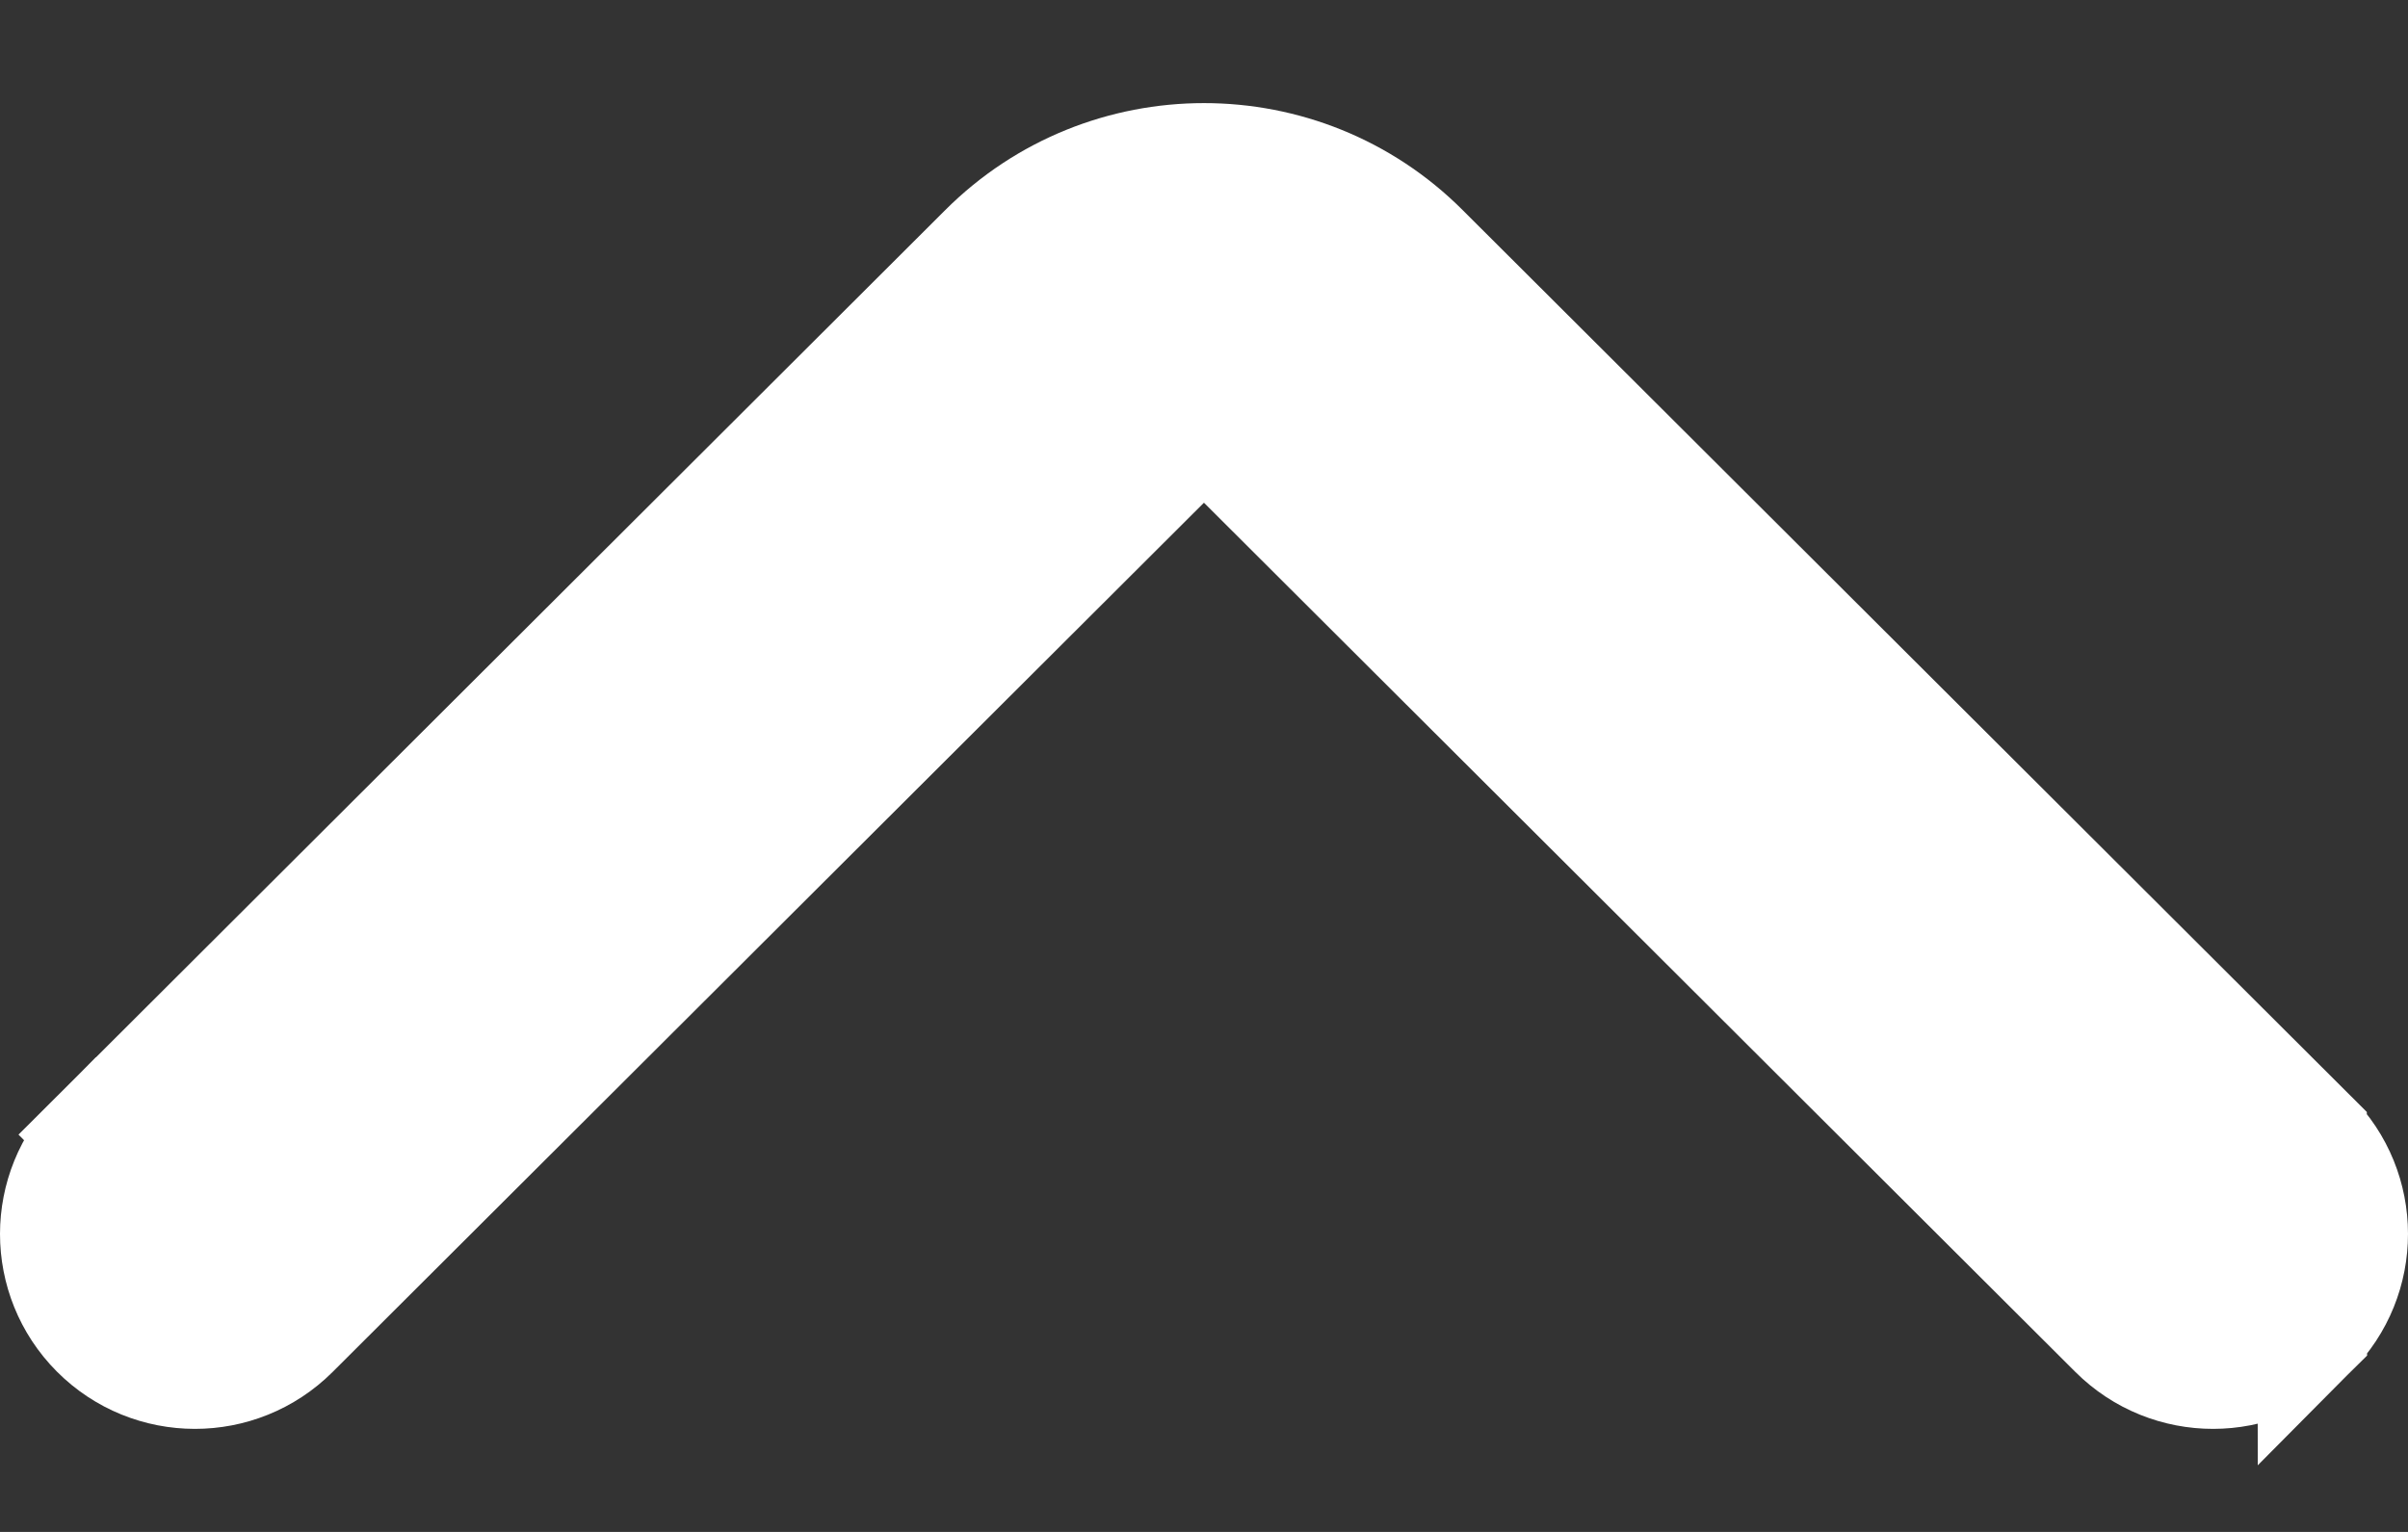 <svg width="22" height="14" viewBox="0 0 22 14" fill="none" xmlns="http://www.w3.org/2000/svg">
<rect x="0" y="0" width="22" height="14" fill="#333333" stroke="none"/>
<path d="M21.124 10.37L21.124 10.37L13.01 2.274C11.902 1.165 10.098 1.165 8.989 2.274L0.876 10.37L1.229 10.724L0.876 10.37C0.626 10.621 0.5 10.95 0.5 11.277C0.5 11.604 0.625 11.932 0.874 12.182C1.374 12.683 2.185 12.684 2.686 12.184L2.686 12.184L10.8 4.087L10.8 4.087C10.911 3.977 11.09 3.977 11.199 4.086L11.199 4.087L19.314 12.184L19.314 12.184C19.815 12.684 20.626 12.683 21.126 12.182L21.124 10.37ZM21.124 10.37C21.625 10.87 21.625 11.681 21.126 12.182L21.124 10.37Z" fill="white" stroke="white"/>
</svg>
